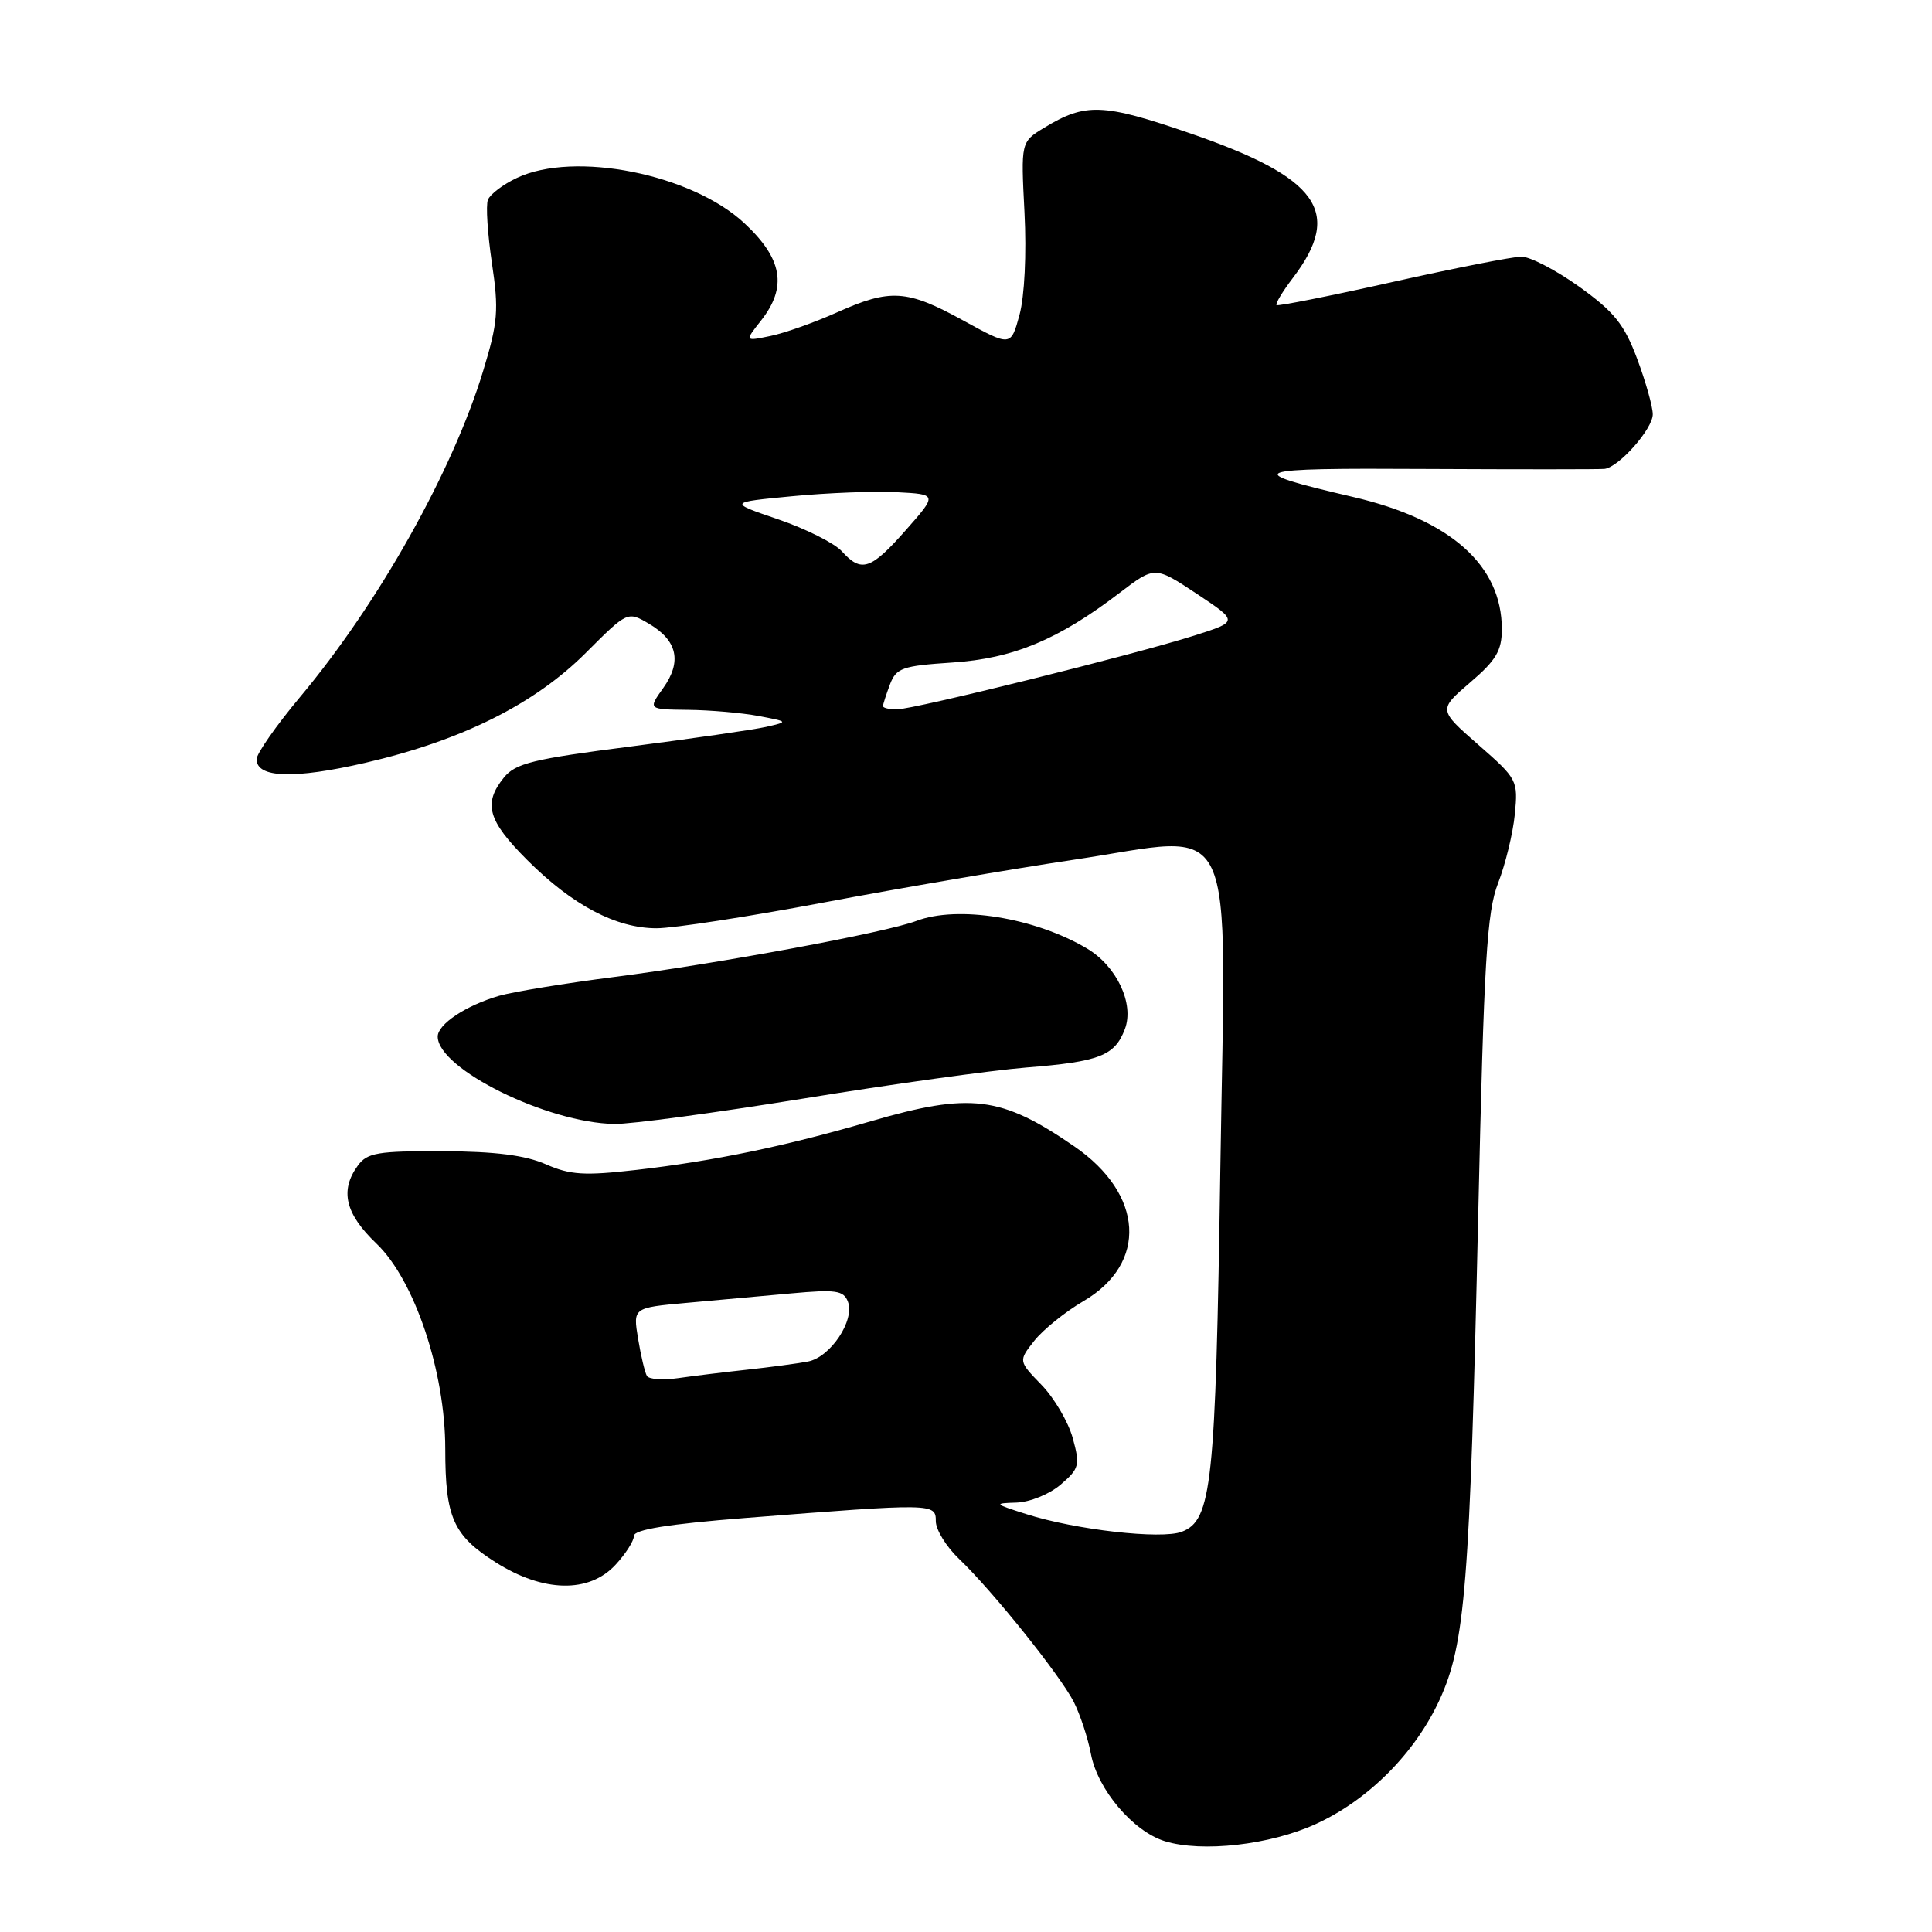 <?xml version="1.0" encoding="UTF-8" standalone="no"?>
<!DOCTYPE svg PUBLIC "-//W3C//DTD SVG 1.1//EN" "http://www.w3.org/Graphics/SVG/1.1/DTD/svg11.dtd" >
<svg xmlns="http://www.w3.org/2000/svg" xmlns:xlink="http://www.w3.org/1999/xlink" version="1.1" viewBox="0 0 256 256">
 <g >
 <path fill="currentColor"
d=" M 174.34 241.70 C 181.34 238.50 187.52 232.28 190.77 225.19 C 194.15 217.81 194.76 210.10 195.87 161.00 C 196.63 127.19 197.01 120.85 198.51 117.00 C 199.47 114.53 200.47 110.43 200.72 107.90 C 201.16 103.40 201.06 103.21 195.88 98.68 C 190.59 94.05 190.59 94.05 194.79 90.44 C 198.24 87.50 199.00 86.21 199.00 83.37 C 199.00 74.90 192.20 68.85 179.29 65.85 C 164.27 62.35 165.17 62.00 189.00 62.14 C 201.38 62.20 212.00 62.20 212.61 62.13 C 214.51 61.91 219.00 56.83 219.00 54.90 C 219.00 53.90 218.07 50.59 216.93 47.54 C 215.22 42.97 213.89 41.32 209.27 38.00 C 206.19 35.80 202.74 34.00 201.59 34.01 C 200.44 34.01 192.75 35.53 184.50 37.37 C 176.25 39.22 169.34 40.59 169.15 40.43 C 168.96 40.27 169.93 38.64 171.32 36.82 C 177.98 28.06 174.74 23.52 157.62 17.64 C 146.11 13.68 143.83 13.60 138.34 16.94 C 135.27 18.81 135.27 18.81 135.75 28.15 C 136.03 33.65 135.76 39.24 135.09 41.72 C 133.94 45.93 133.94 45.93 127.64 42.47 C 120.16 38.36 117.98 38.22 110.87 41.41 C 107.92 42.73 103.96 44.14 102.09 44.52 C 98.67 45.23 98.67 45.23 100.84 42.48 C 104.34 38.03 103.70 34.29 98.63 29.57 C 91.62 23.05 76.09 19.96 68.48 23.58 C 66.65 24.44 64.93 25.75 64.65 26.48 C 64.36 27.21 64.61 30.98 65.18 34.85 C 66.11 41.10 65.98 42.71 64.02 49.15 C 59.99 62.43 50.15 79.96 39.75 92.37 C 36.59 96.15 34.00 99.86 34.00 100.60 C 34.00 103.09 38.97 103.25 48.39 101.08 C 61.16 98.13 70.82 93.31 77.63 86.50 C 83.15 80.98 83.15 80.98 86.01 82.66 C 89.76 84.88 90.38 87.66 87.88 91.17 C 85.86 94.00 85.86 94.00 91.18 94.06 C 94.11 94.09 98.30 94.46 100.50 94.87 C 104.50 95.63 104.50 95.63 101.50 96.32 C 99.85 96.69 91.76 97.86 83.52 98.92 C 70.64 100.57 68.30 101.14 66.77 103.03 C 63.99 106.47 64.63 108.73 69.86 113.96 C 75.85 119.95 81.64 123.00 87.00 123.00 C 89.25 123.00 99.28 121.45 109.29 119.56 C 119.31 117.67 134.13 115.14 142.22 113.93 C 164.38 110.63 162.43 106.54 161.70 154.87 C 161.07 196.81 160.58 201.45 156.58 202.97 C 153.87 204.00 142.51 202.71 136.00 200.63 C 131.69 199.26 131.64 199.19 134.69 199.10 C 136.46 199.04 139.08 197.98 140.55 196.71 C 143.02 194.59 143.13 194.14 142.14 190.54 C 141.55 188.41 139.69 185.24 138.01 183.51 C 134.94 180.34 134.94 180.34 137.04 177.67 C 138.20 176.20 141.13 173.83 143.56 172.41 C 152.11 167.40 151.57 158.24 142.35 151.90 C 132.64 145.22 128.60 144.72 115.36 148.58 C 104.02 151.89 94.60 153.84 84.32 155.02 C 77.42 155.81 75.55 155.69 72.32 154.27 C 69.61 153.08 65.63 152.57 58.67 152.54 C 50.06 152.51 48.66 152.74 47.42 154.44 C 45.00 157.75 45.74 160.83 49.89 164.79 C 54.93 169.61 59.00 181.75 59.00 191.99 C 59.00 201.08 60.05 203.44 65.67 207.01 C 71.99 211.01 78.03 211.14 81.55 207.35 C 82.90 205.90 84.00 204.17 84.00 203.51 C 84.00 202.68 88.58 201.94 98.75 201.14 C 123.72 199.18 124.00 199.18 124.00 201.56 C 124.00 202.70 125.39 204.95 127.08 206.56 C 131.51 210.79 140.48 221.98 142.29 225.53 C 143.13 227.20 144.15 230.29 144.55 232.40 C 145.43 237.12 150.14 242.67 154.35 243.97 C 159.28 245.49 168.31 244.46 174.34 241.70 Z  M 106.41 145.57 C 118.01 143.68 131.32 141.83 136.00 141.45 C 145.70 140.68 147.71 139.89 149.05 136.36 C 150.33 133.01 147.96 128.00 144.01 125.67 C 137.10 121.58 126.91 119.94 121.42 122.03 C 117.38 123.56 95.14 127.69 81.50 129.44 C 74.90 130.28 67.98 131.42 66.13 131.95 C 61.74 133.23 58.00 135.71 58.00 137.35 C 58.00 141.61 72.48 148.78 81.41 148.93 C 83.55 148.97 94.80 147.45 106.41 145.57 Z  M 85.72 182.32 C 85.45 181.87 84.92 179.65 84.55 177.39 C 83.87 173.28 83.87 173.28 90.94 172.64 C 94.82 172.29 101.08 171.72 104.85 171.38 C 110.74 170.84 111.78 170.99 112.35 172.47 C 113.30 174.95 110.04 179.84 107.06 180.41 C 105.65 180.68 102.03 181.16 99.00 181.49 C 95.97 181.82 91.86 182.32 89.85 182.61 C 87.85 182.90 85.99 182.77 85.72 182.32 Z  M 117.00 93.57 C 117.00 93.33 117.42 92.04 117.92 90.70 C 118.76 88.50 119.55 88.23 126.17 87.79 C 134.24 87.26 140.20 84.78 148.35 78.56 C 153.02 75.00 153.02 75.00 158.56 78.67 C 164.10 82.35 164.10 82.35 158.30 84.20 C 150.36 86.73 121.07 94.00 118.82 94.00 C 117.82 94.00 117.00 93.80 117.00 93.57 Z  M 111.54 73.04 C 110.56 71.97 106.78 70.07 103.13 68.82 C 96.50 66.56 96.50 66.56 105.00 65.75 C 109.67 65.30 115.91 65.06 118.85 65.22 C 124.21 65.50 124.21 65.50 120.02 70.25 C 115.38 75.51 114.14 75.92 111.54 73.04 Z "/>
</g>
</svg>